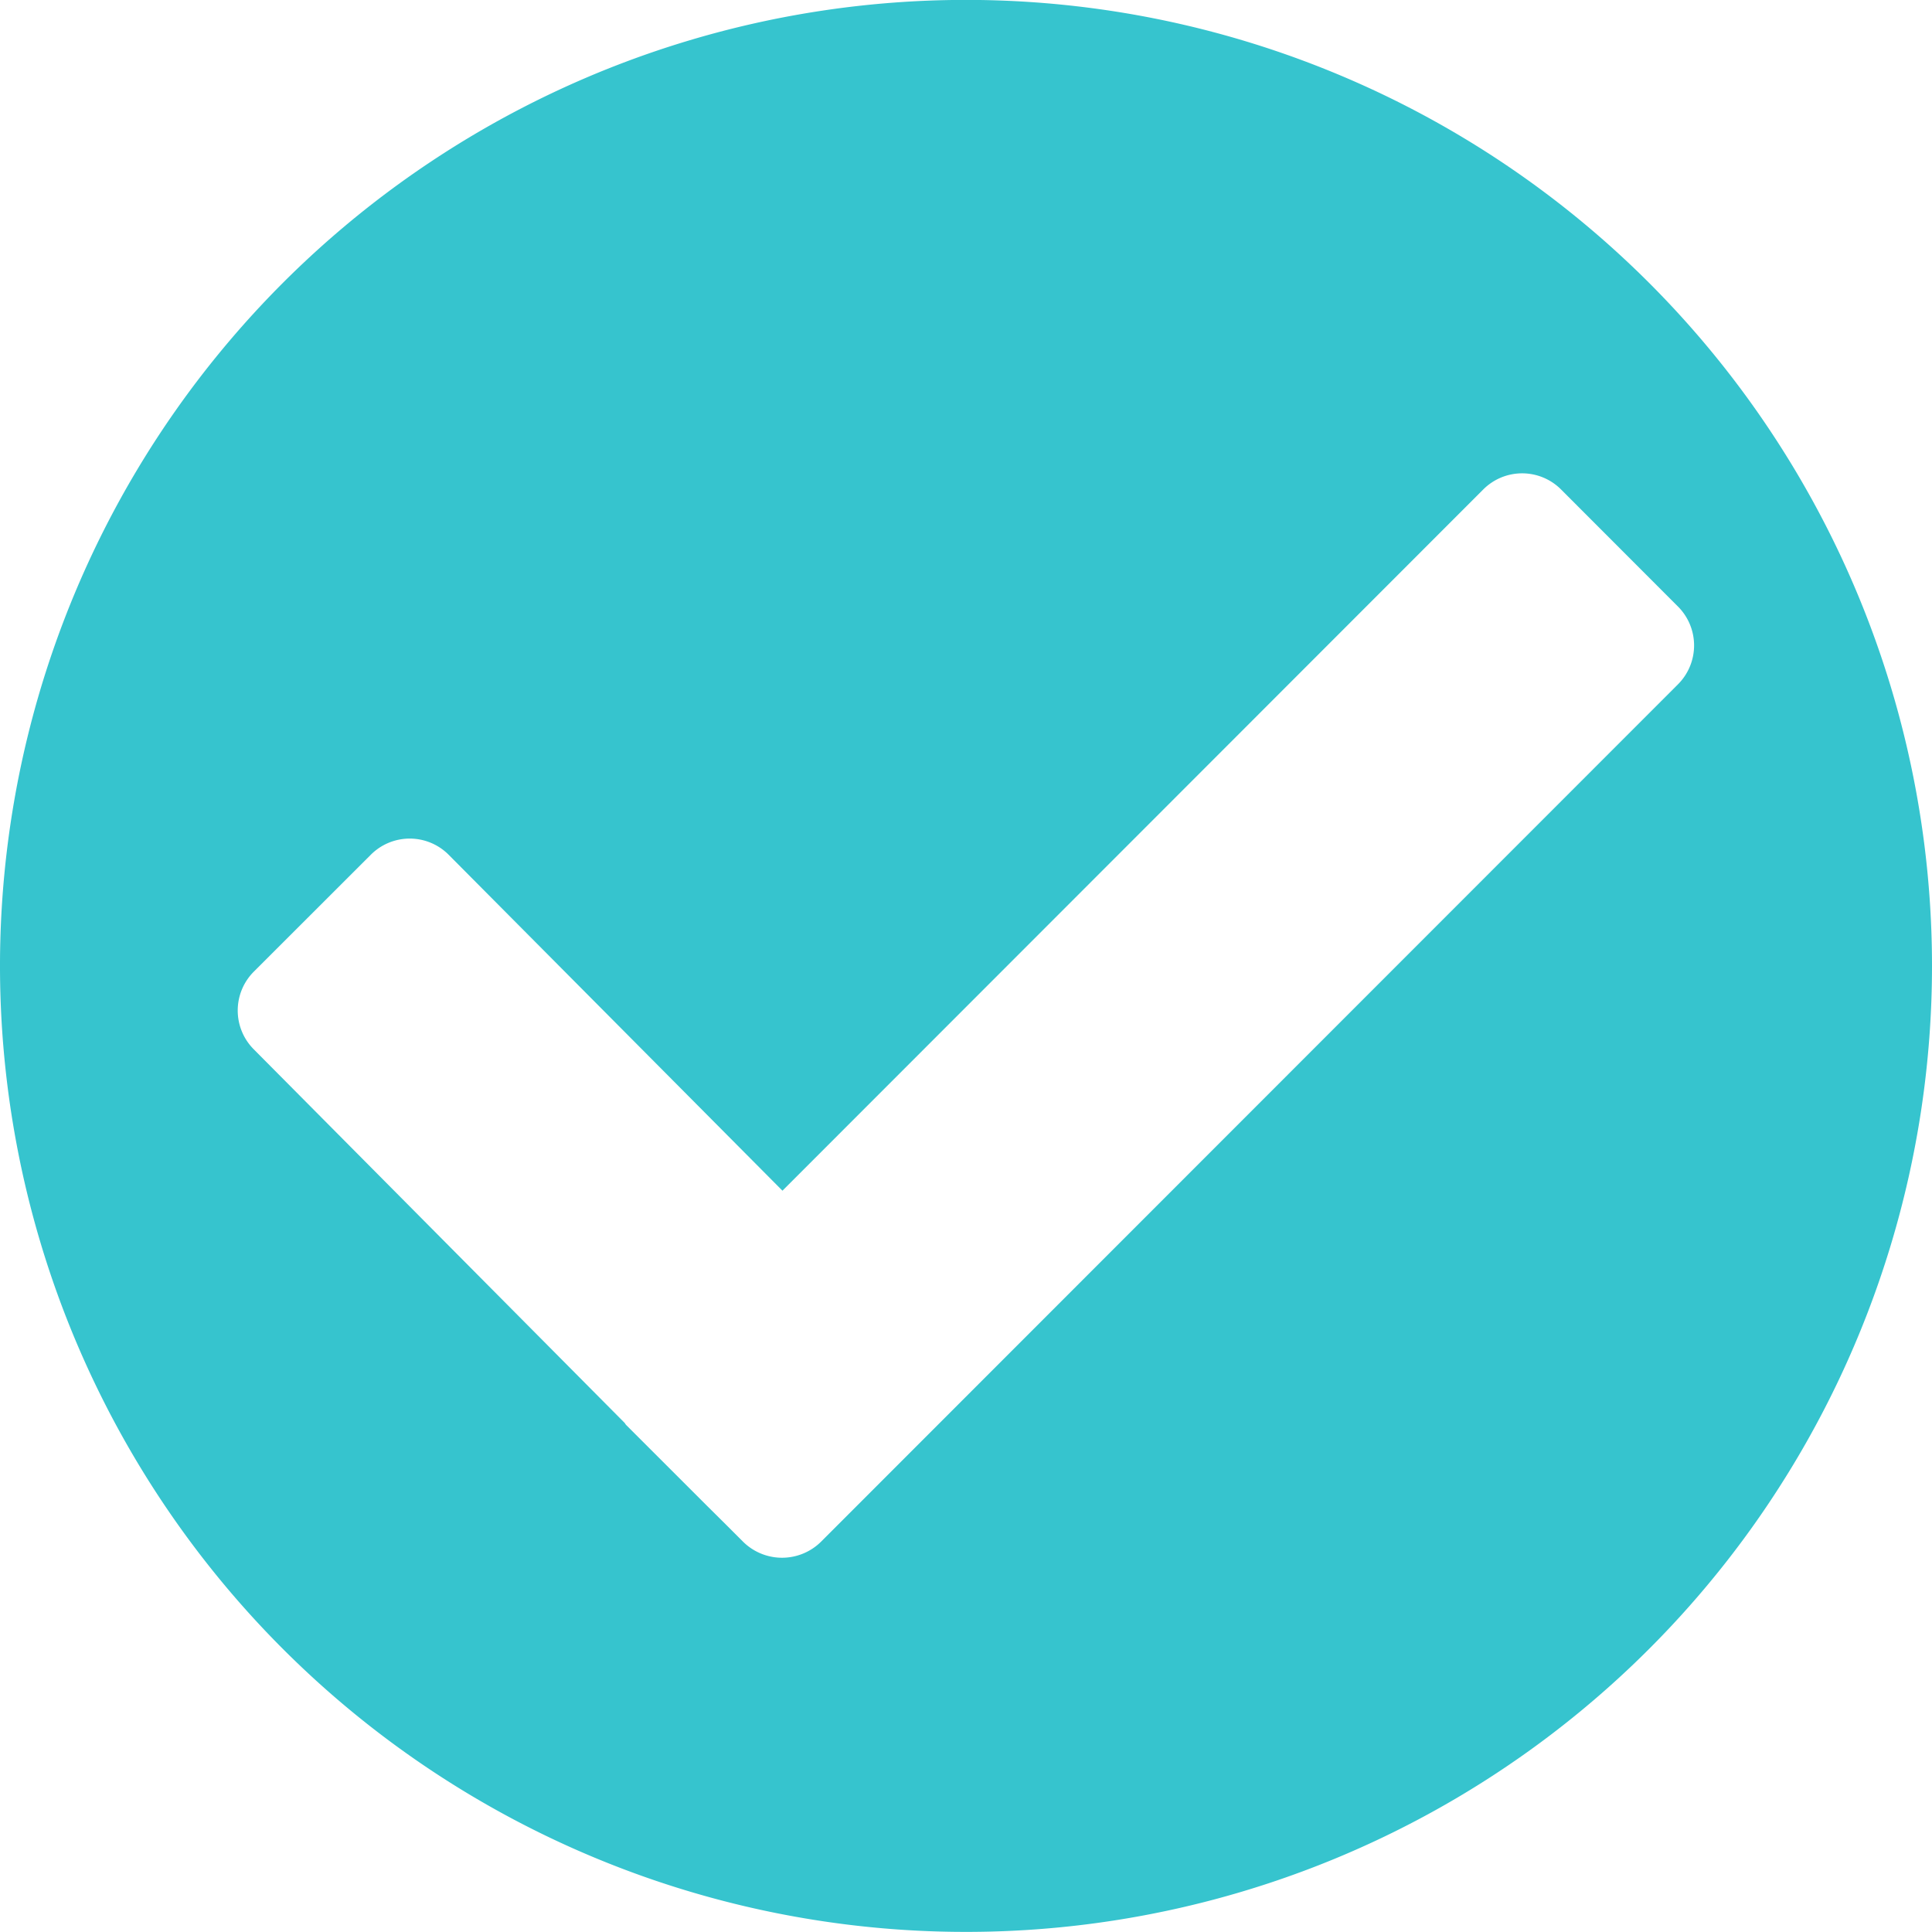 <svg xmlns="http://www.w3.org/2000/svg" width="40" height="40" viewBox="0 0 40 40"><defs><style>.a{fill:#36c4ce;}</style></defs><g transform="translate(282 3.998)"><path class="a" d="M20,0A20,20,0,1,0,40,20,20,20,0,0,0,20,0Zm-3,31.92a1.147,1.147,0,0,1-1.617,0l-.358-.358h0l-.39-.387L12.959,29.5l-.026-.038L5.257,21.73a1.138,1.138,0,0,1,0-1.613L7.676,17.7a1.137,1.137,0,0,1,1.614,0L16.2,24.654,30.709,10.136a1.138,1.138,0,0,1,1.611,0l2.419,2.422a1.139,1.139,0,0,1,0,1.614Z" transform="translate(-282 -4)"/></g></svg>